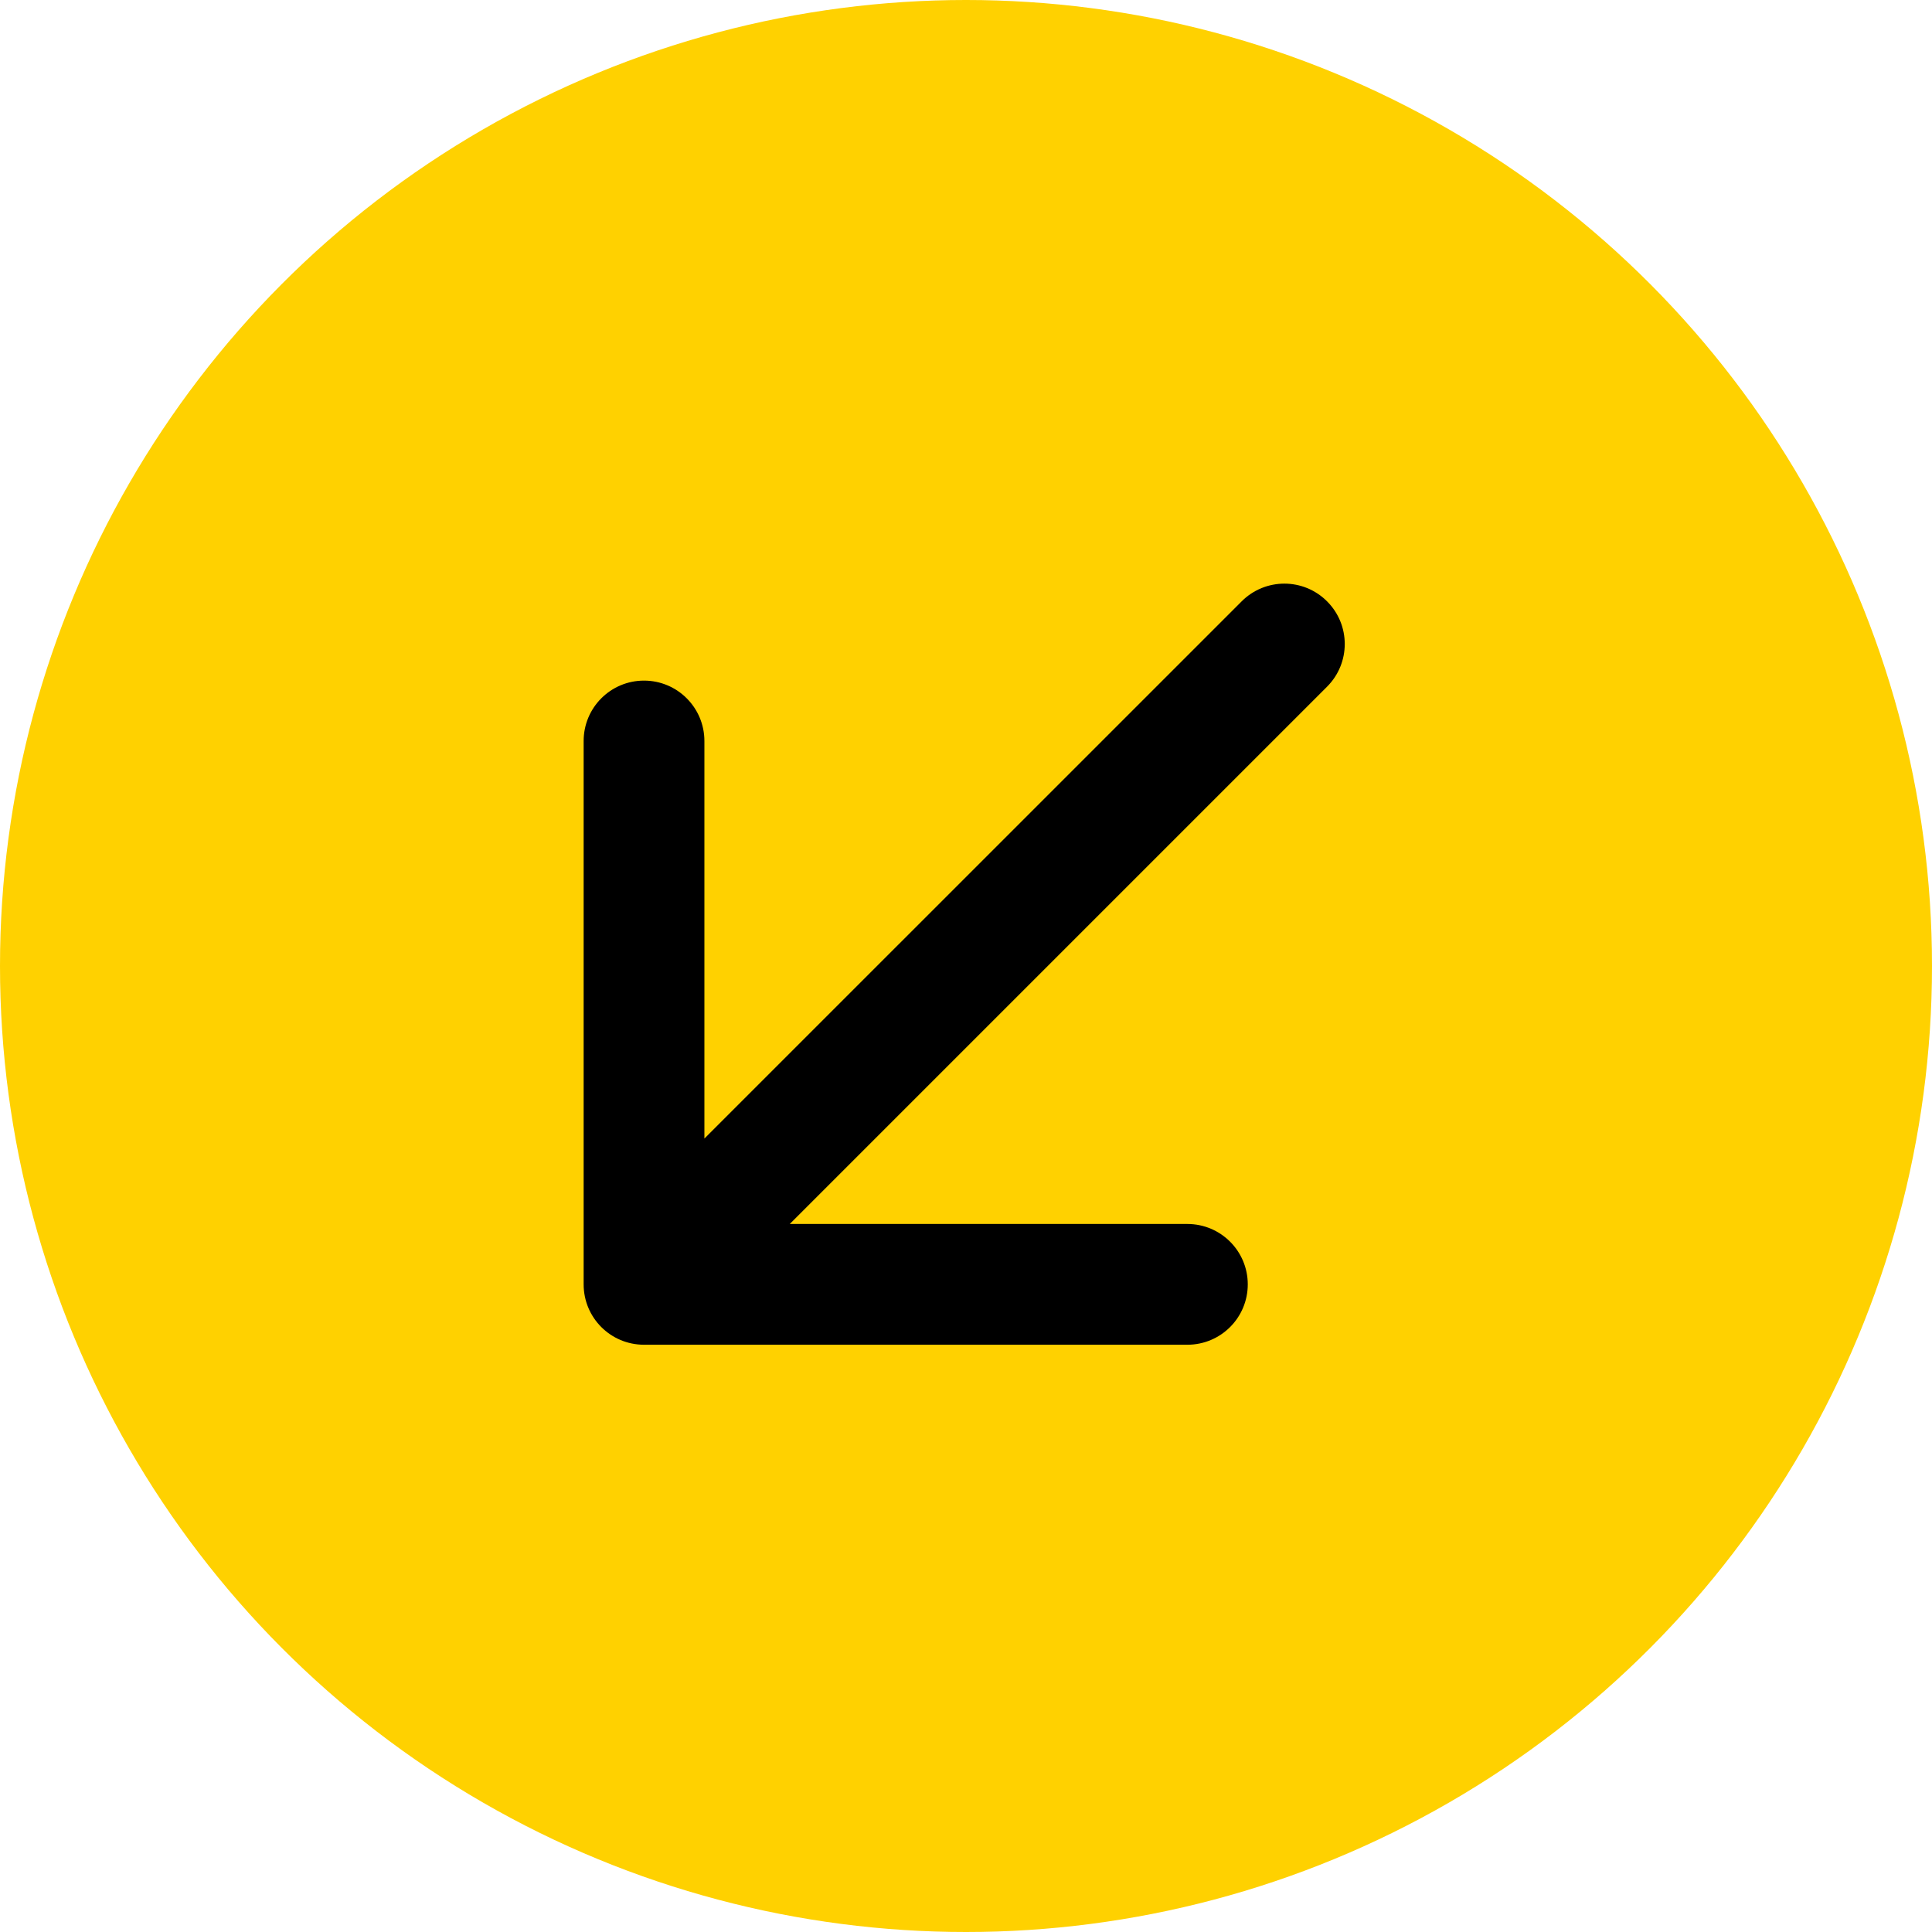 <svg width="32" height="32" viewBox="0 0 32 32" fill="none" xmlns="http://www.w3.org/2000/svg">
<circle cx="16" cy="16" r="16" fill="#FFD100"/>
<path d="M21.98 11.374C22.371 10.983 22.371 10.35 21.98 9.96C21.59 9.569 20.957 9.569 20.566 9.96L21.98 11.374ZM9.667 21.273C9.667 21.826 10.114 22.273 10.667 22.273H19.667C20.219 22.273 20.667 21.826 20.667 21.273C20.667 20.721 20.219 20.273 19.667 20.273H11.667V12.273C11.667 11.721 11.219 11.273 10.667 11.273C10.114 11.273 9.667 11.721 9.667 12.273V21.273ZM20.566 9.96L9.959 20.566L11.374 21.98L21.98 11.374L20.566 9.96Z" fill="black"/>
</svg>
